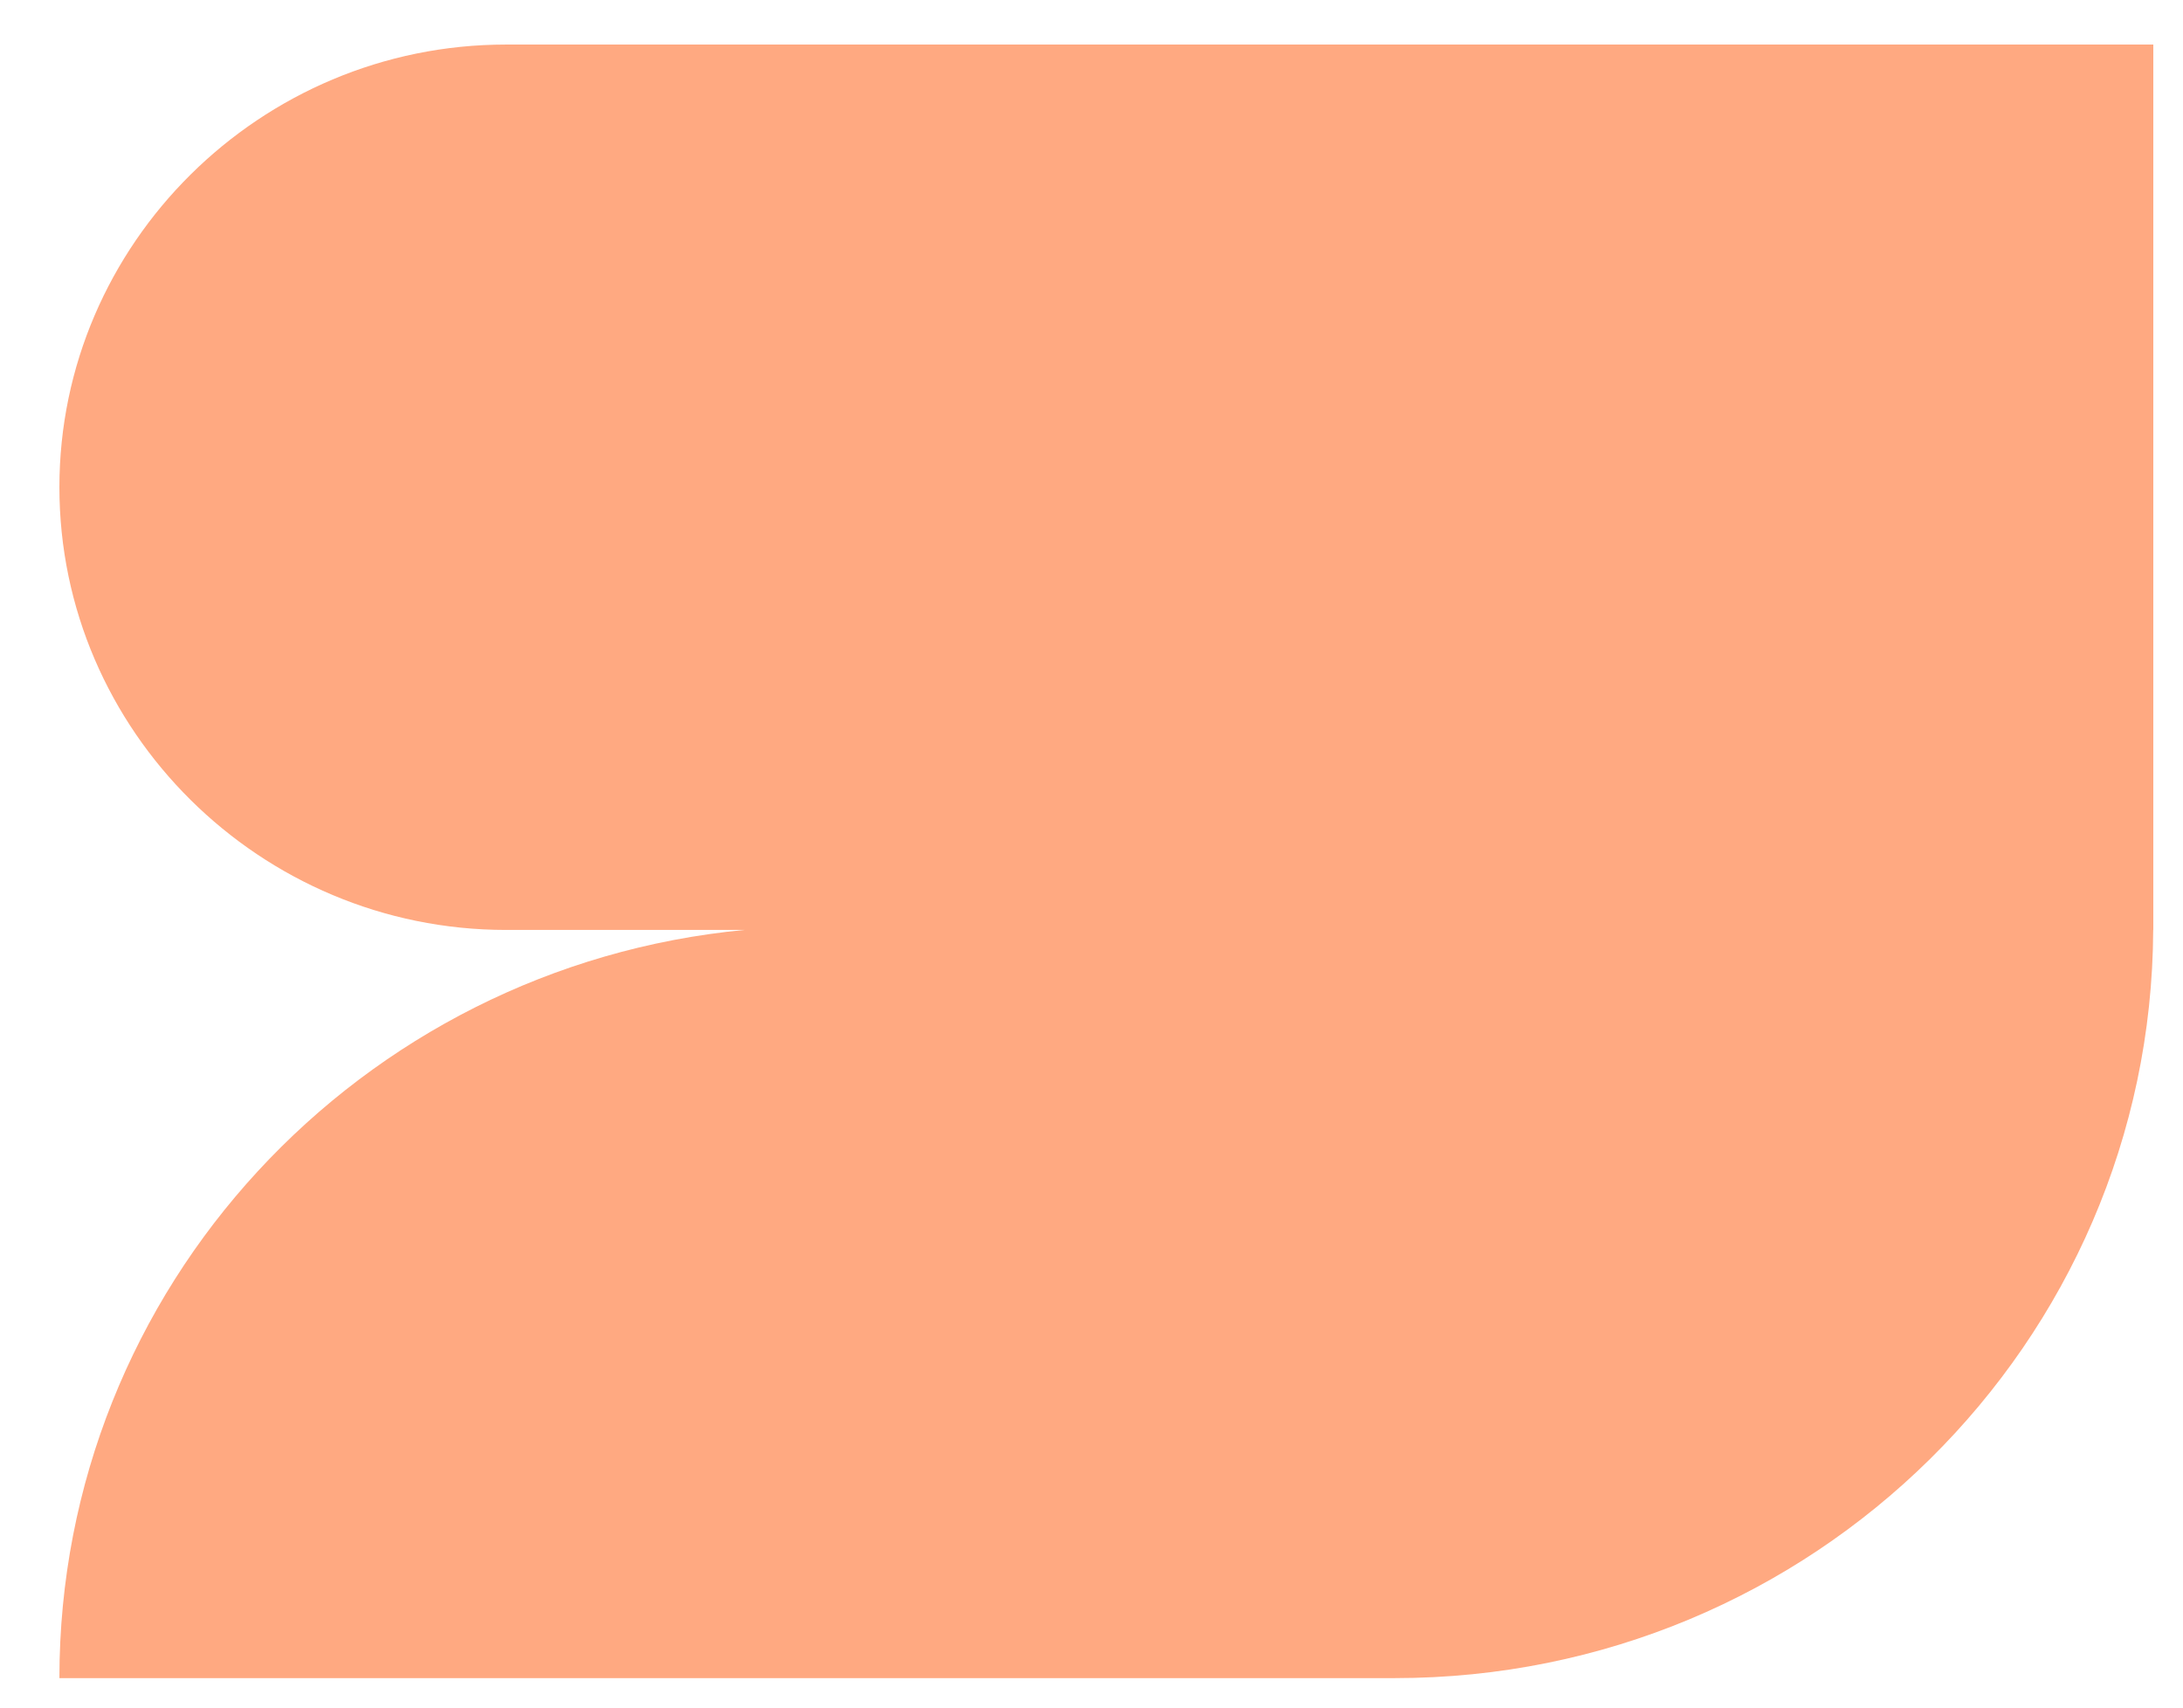 <svg width="147" height="115" xmlns="http://www.w3.org/2000/svg" xmlns:xlink="http://www.w3.org/1999/xlink" xml:space="preserve" overflow="hidden"><g transform="translate(-664 -1067)"><g><path d="M668 1180C668 1180 757.927 1180 757.927 1180 786.052 1180 808.862 1157.47 808.994 1129.62L809 1129.62 809 1129.38 809 1070 698.076 1070C681.534 1070 668 1083.41 668 1099.81 668 1116.21 681.534 1129.62 698.076 1129.62L714.132 1129.62C688.244 1132.08 668 1153.7 668 1180Z" fill="#FFA981" fill-rule="evenodd" fill-opacity="1"/></g></g></svg>